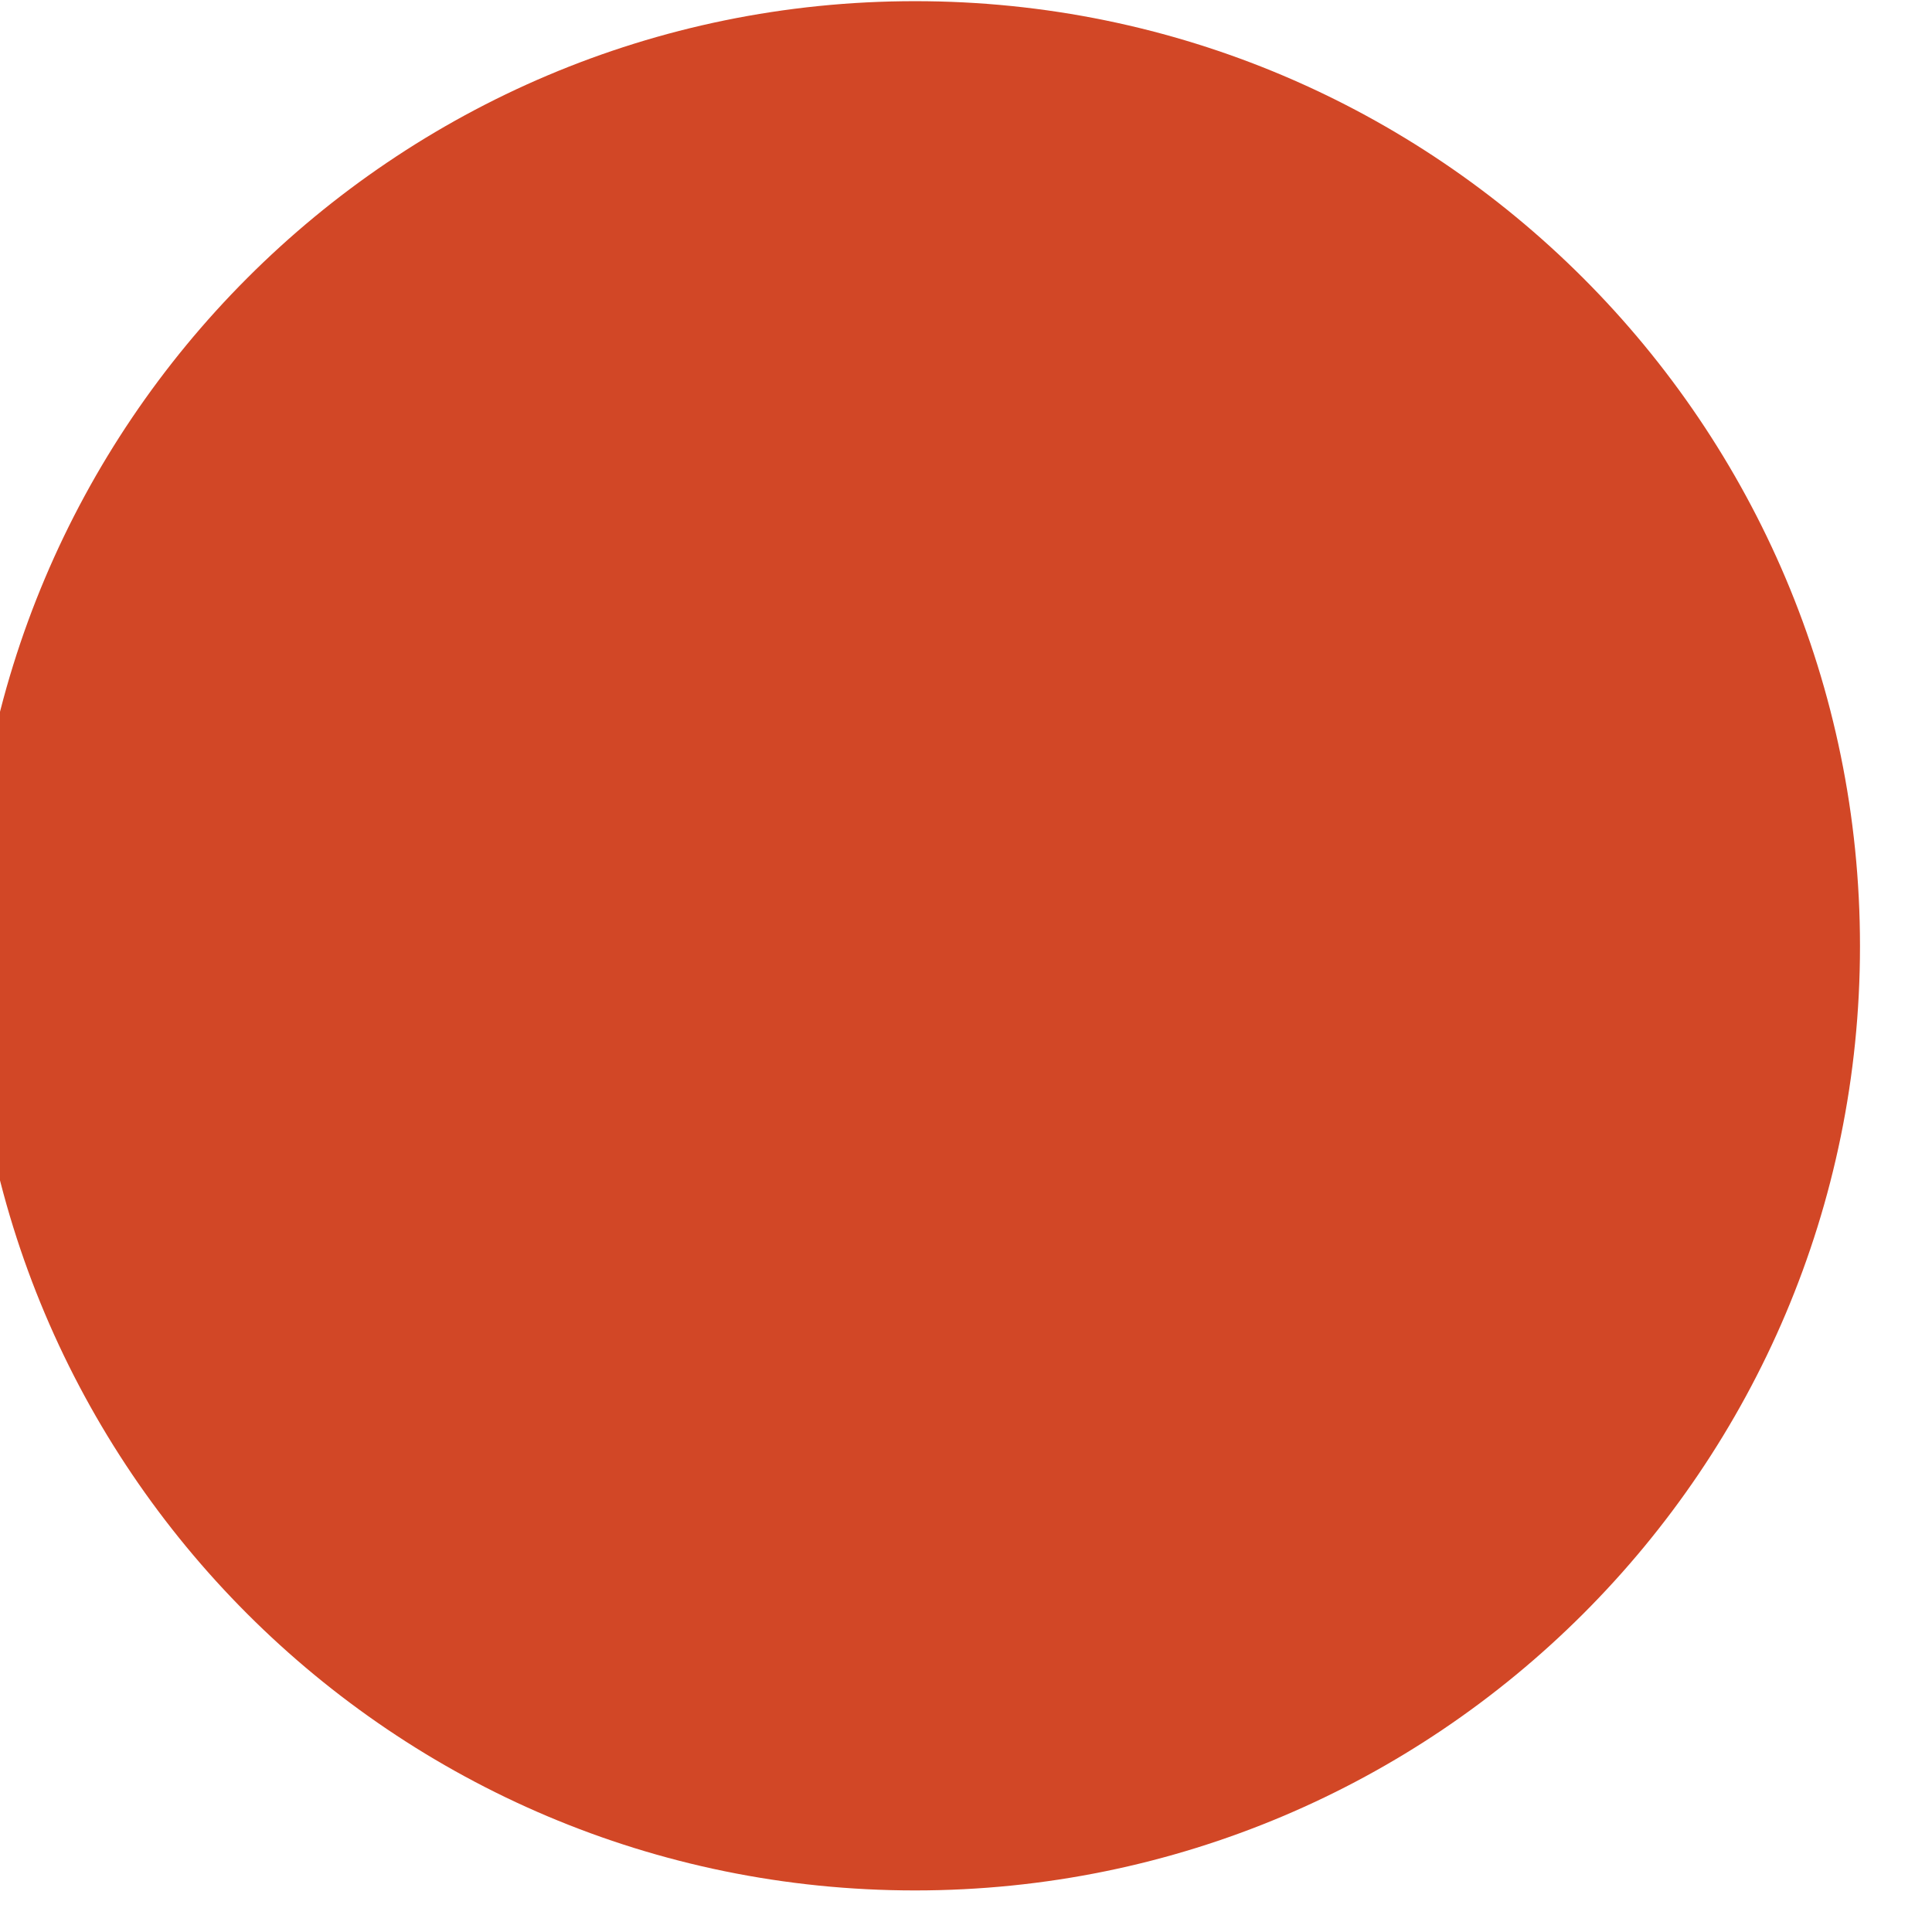 ﻿<?xml version="1.0" encoding="utf-8" standalone="yes"?>
<!DOCTYPE svg PUBLIC "-//W3C//DTD SVG 1.1//EN" "http://www.w3.org/Graphics/SVG/1.1/DTD/svg11.dtd">
<svg version="1.1" xmlns="http://www.w3.org/2000/svg" xmlns:xlink="http://www.w3.org/1999/xlink" width="0.458in" height="0.458in" class="slides-canvas" viewBox="0 0 33 33">
  <g text-rendering="geometricPrecision" transform="scale(1, 1)">
    <g transform="matrix(1, 0, 0, 1, -48, -151)">
      <path fill="#D24726" d="M47.5 167.16C47.5 158.25 54.72 151.02 63.63 151.02L63.63 151.02C72.54 151.02 79.77 158.25 79.77 167.16 79.77 167.16 79.77 167.16 79.77 167.16L79.77 167.16C79.77 176.07 72.54 183.29 63.63 183.29L63.63 183.29C54.72 183.29 47.5 176.07 47.5 167.16z" />
    </g>
  </g>
</svg>